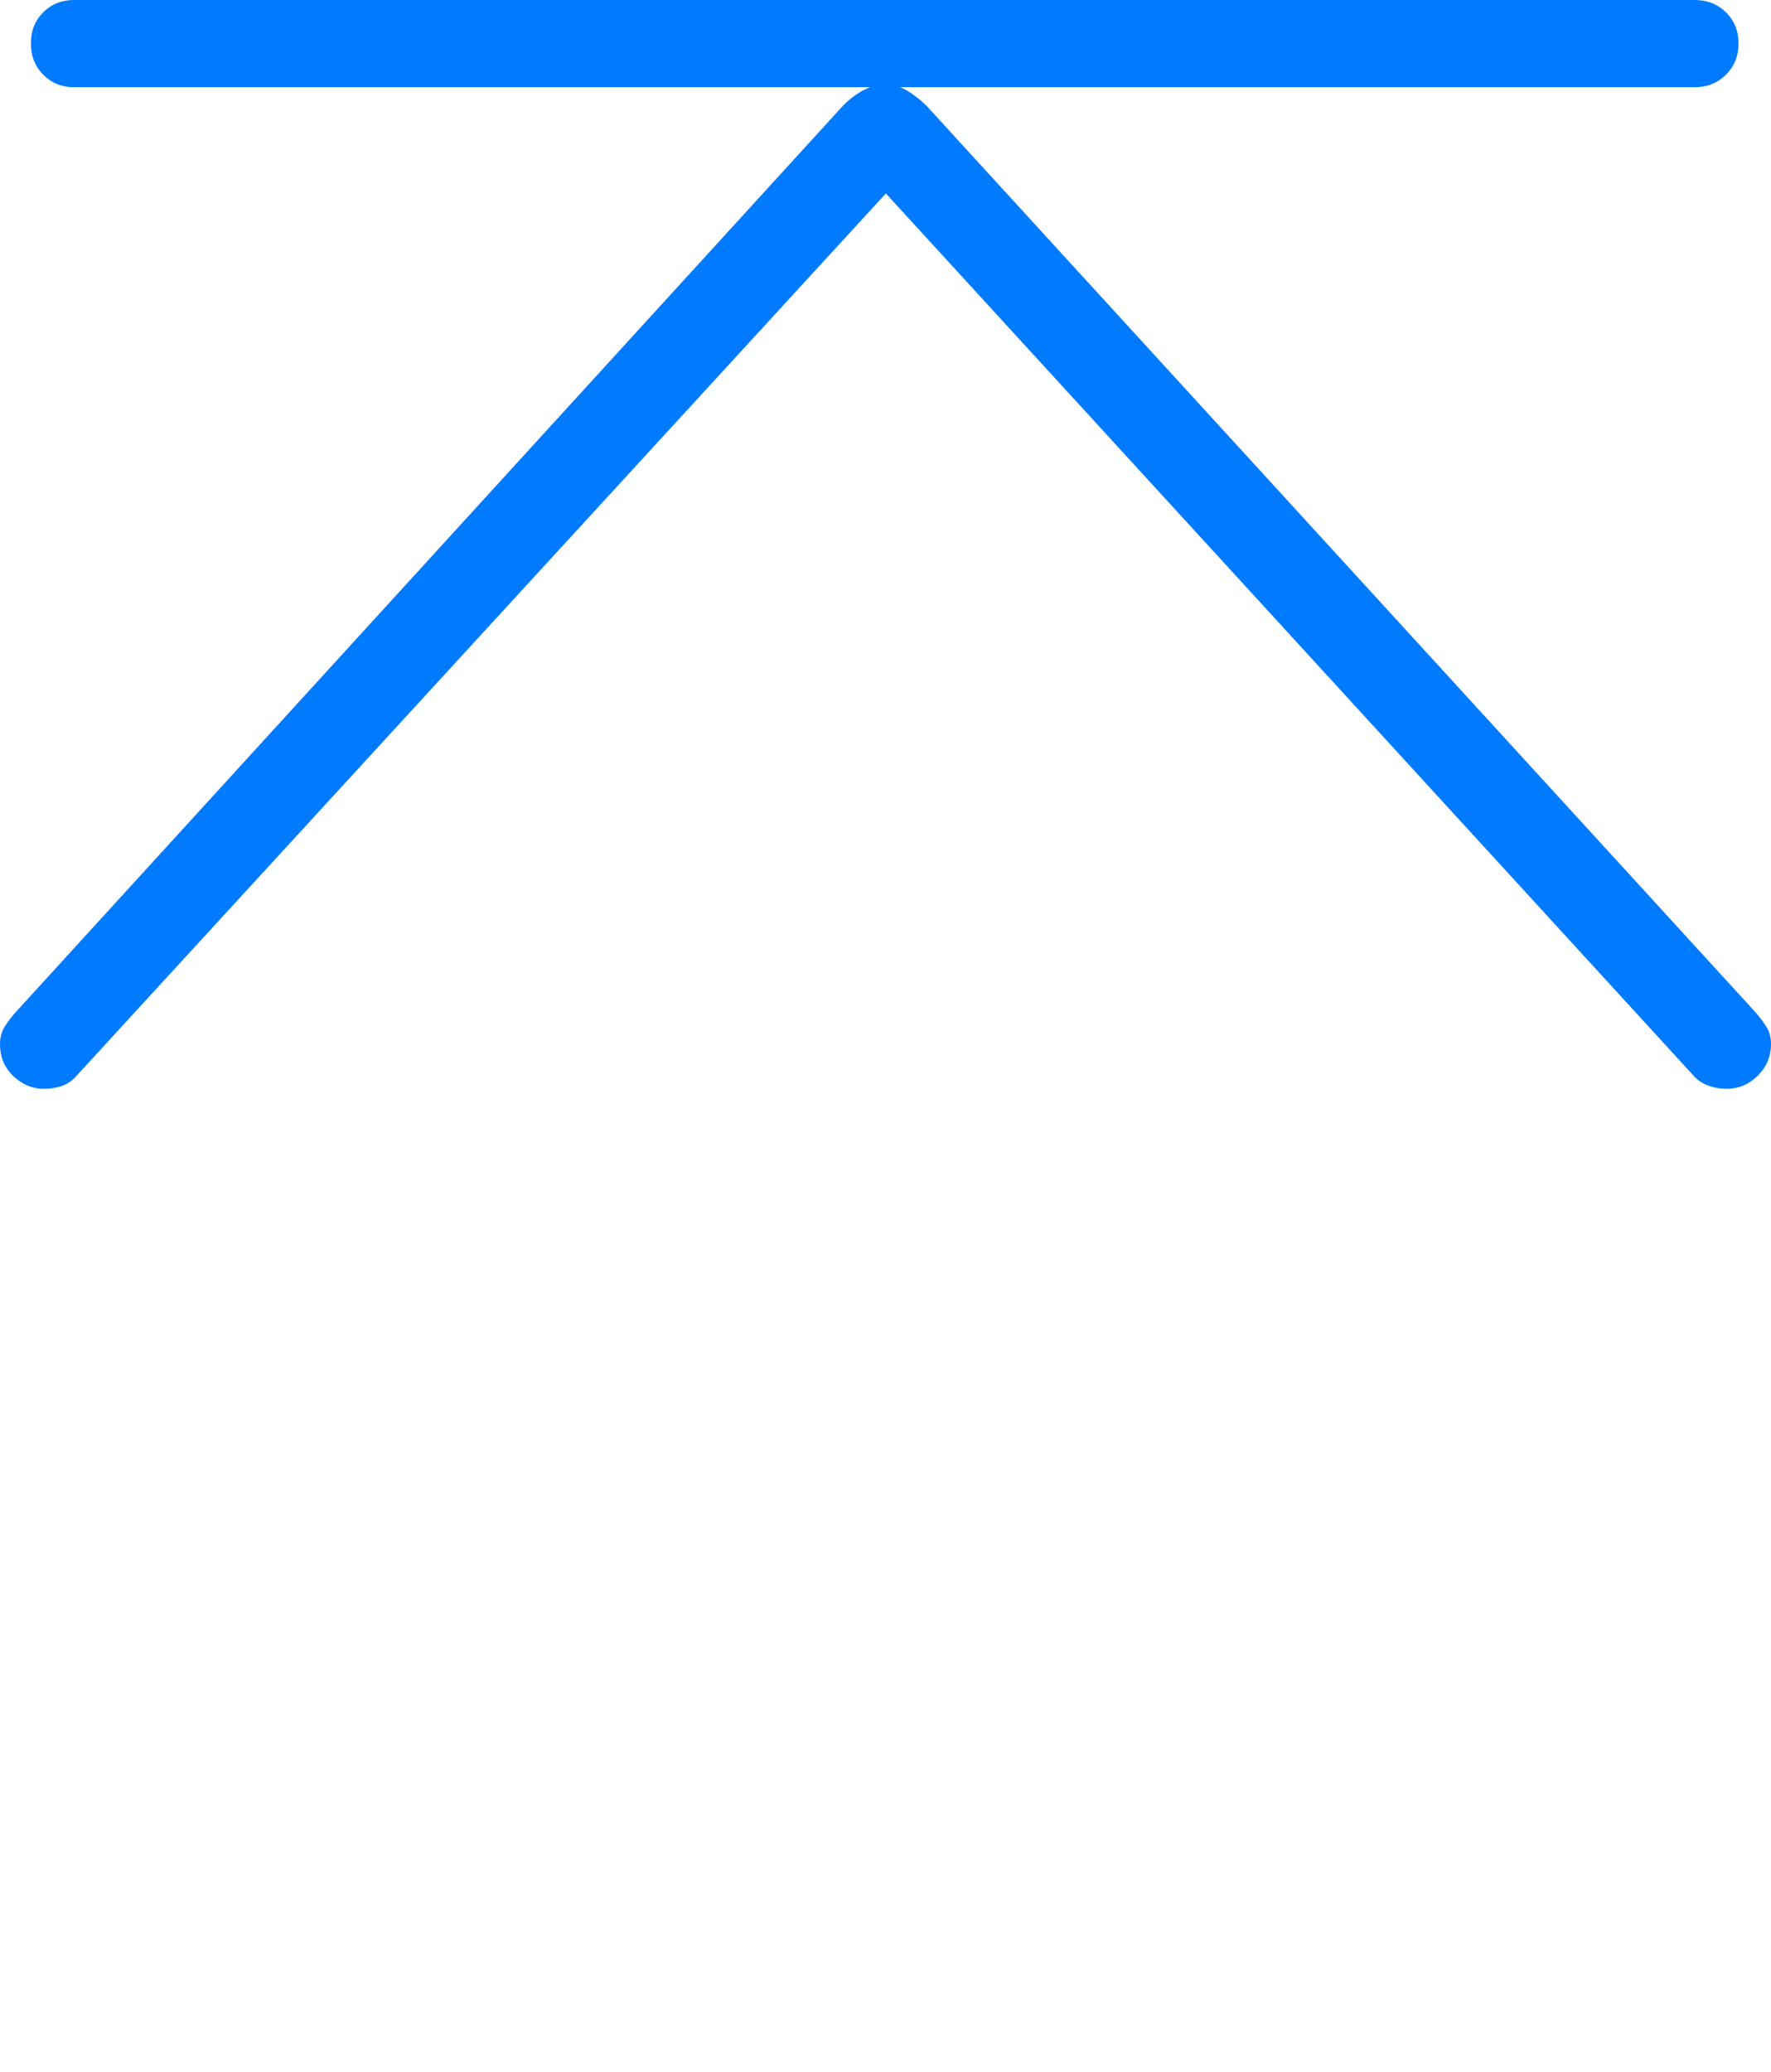 <?xml version="1.0" encoding="UTF-8"?>
<!--Generator: Apple Native CoreSVG 175-->
<!DOCTYPE svg
PUBLIC "-//W3C//DTD SVG 1.1//EN"
       "http://www.w3.org/Graphics/SVG/1.1/DTD/svg11.dtd">
<svg version="1.1" xmlns="http://www.w3.org/2000/svg" xmlns:xlink="http://www.w3.org/1999/xlink" width="15.374" height="17.979">
 <g>
  <rect height="17.979" opacity="0" width="15.374" x="0" y="0"/>
  <path d="M0.382 9.449Q0.465 9.449 0.537 9.424Q0.609 9.399 0.659 9.342L8.013 1.327L7.368 1.327L14.708 9.342Q14.762 9.399 14.837 9.424Q14.911 9.449 14.984 9.449Q15.098 9.449 15.183 9.395Q15.269 9.341 15.321 9.257Q15.374 9.172 15.374 9.059Q15.374 8.976 15.337 8.916Q15.3 8.856 15.244 8.79L8.044 0.919Q7.963 0.839 7.875 0.787Q7.786 0.734 7.685 0.734Q7.504 0.734 7.323 0.912L0.137 8.783Q0.08 8.847 0.04 8.911Q0 8.976 0 9.059Q0 9.172 0.05 9.257Q0.101 9.341 0.189 9.395Q0.276 9.449 0.382 9.449ZM0.643 0.757L14.711 0.757Q14.874 0.757 14.983 0.648Q15.092 0.54 15.092 0.377Q15.092 0.214 14.983 0.107Q14.874 0 14.711 0L0.643 0Q0.483 0 0.375 0.107Q0.268 0.214 0.268 0.377Q0.268 0.54 0.375 0.648Q0.483 0.757 0.643 0.757Z" fill="#007aff"/>
 </g>
</svg>
